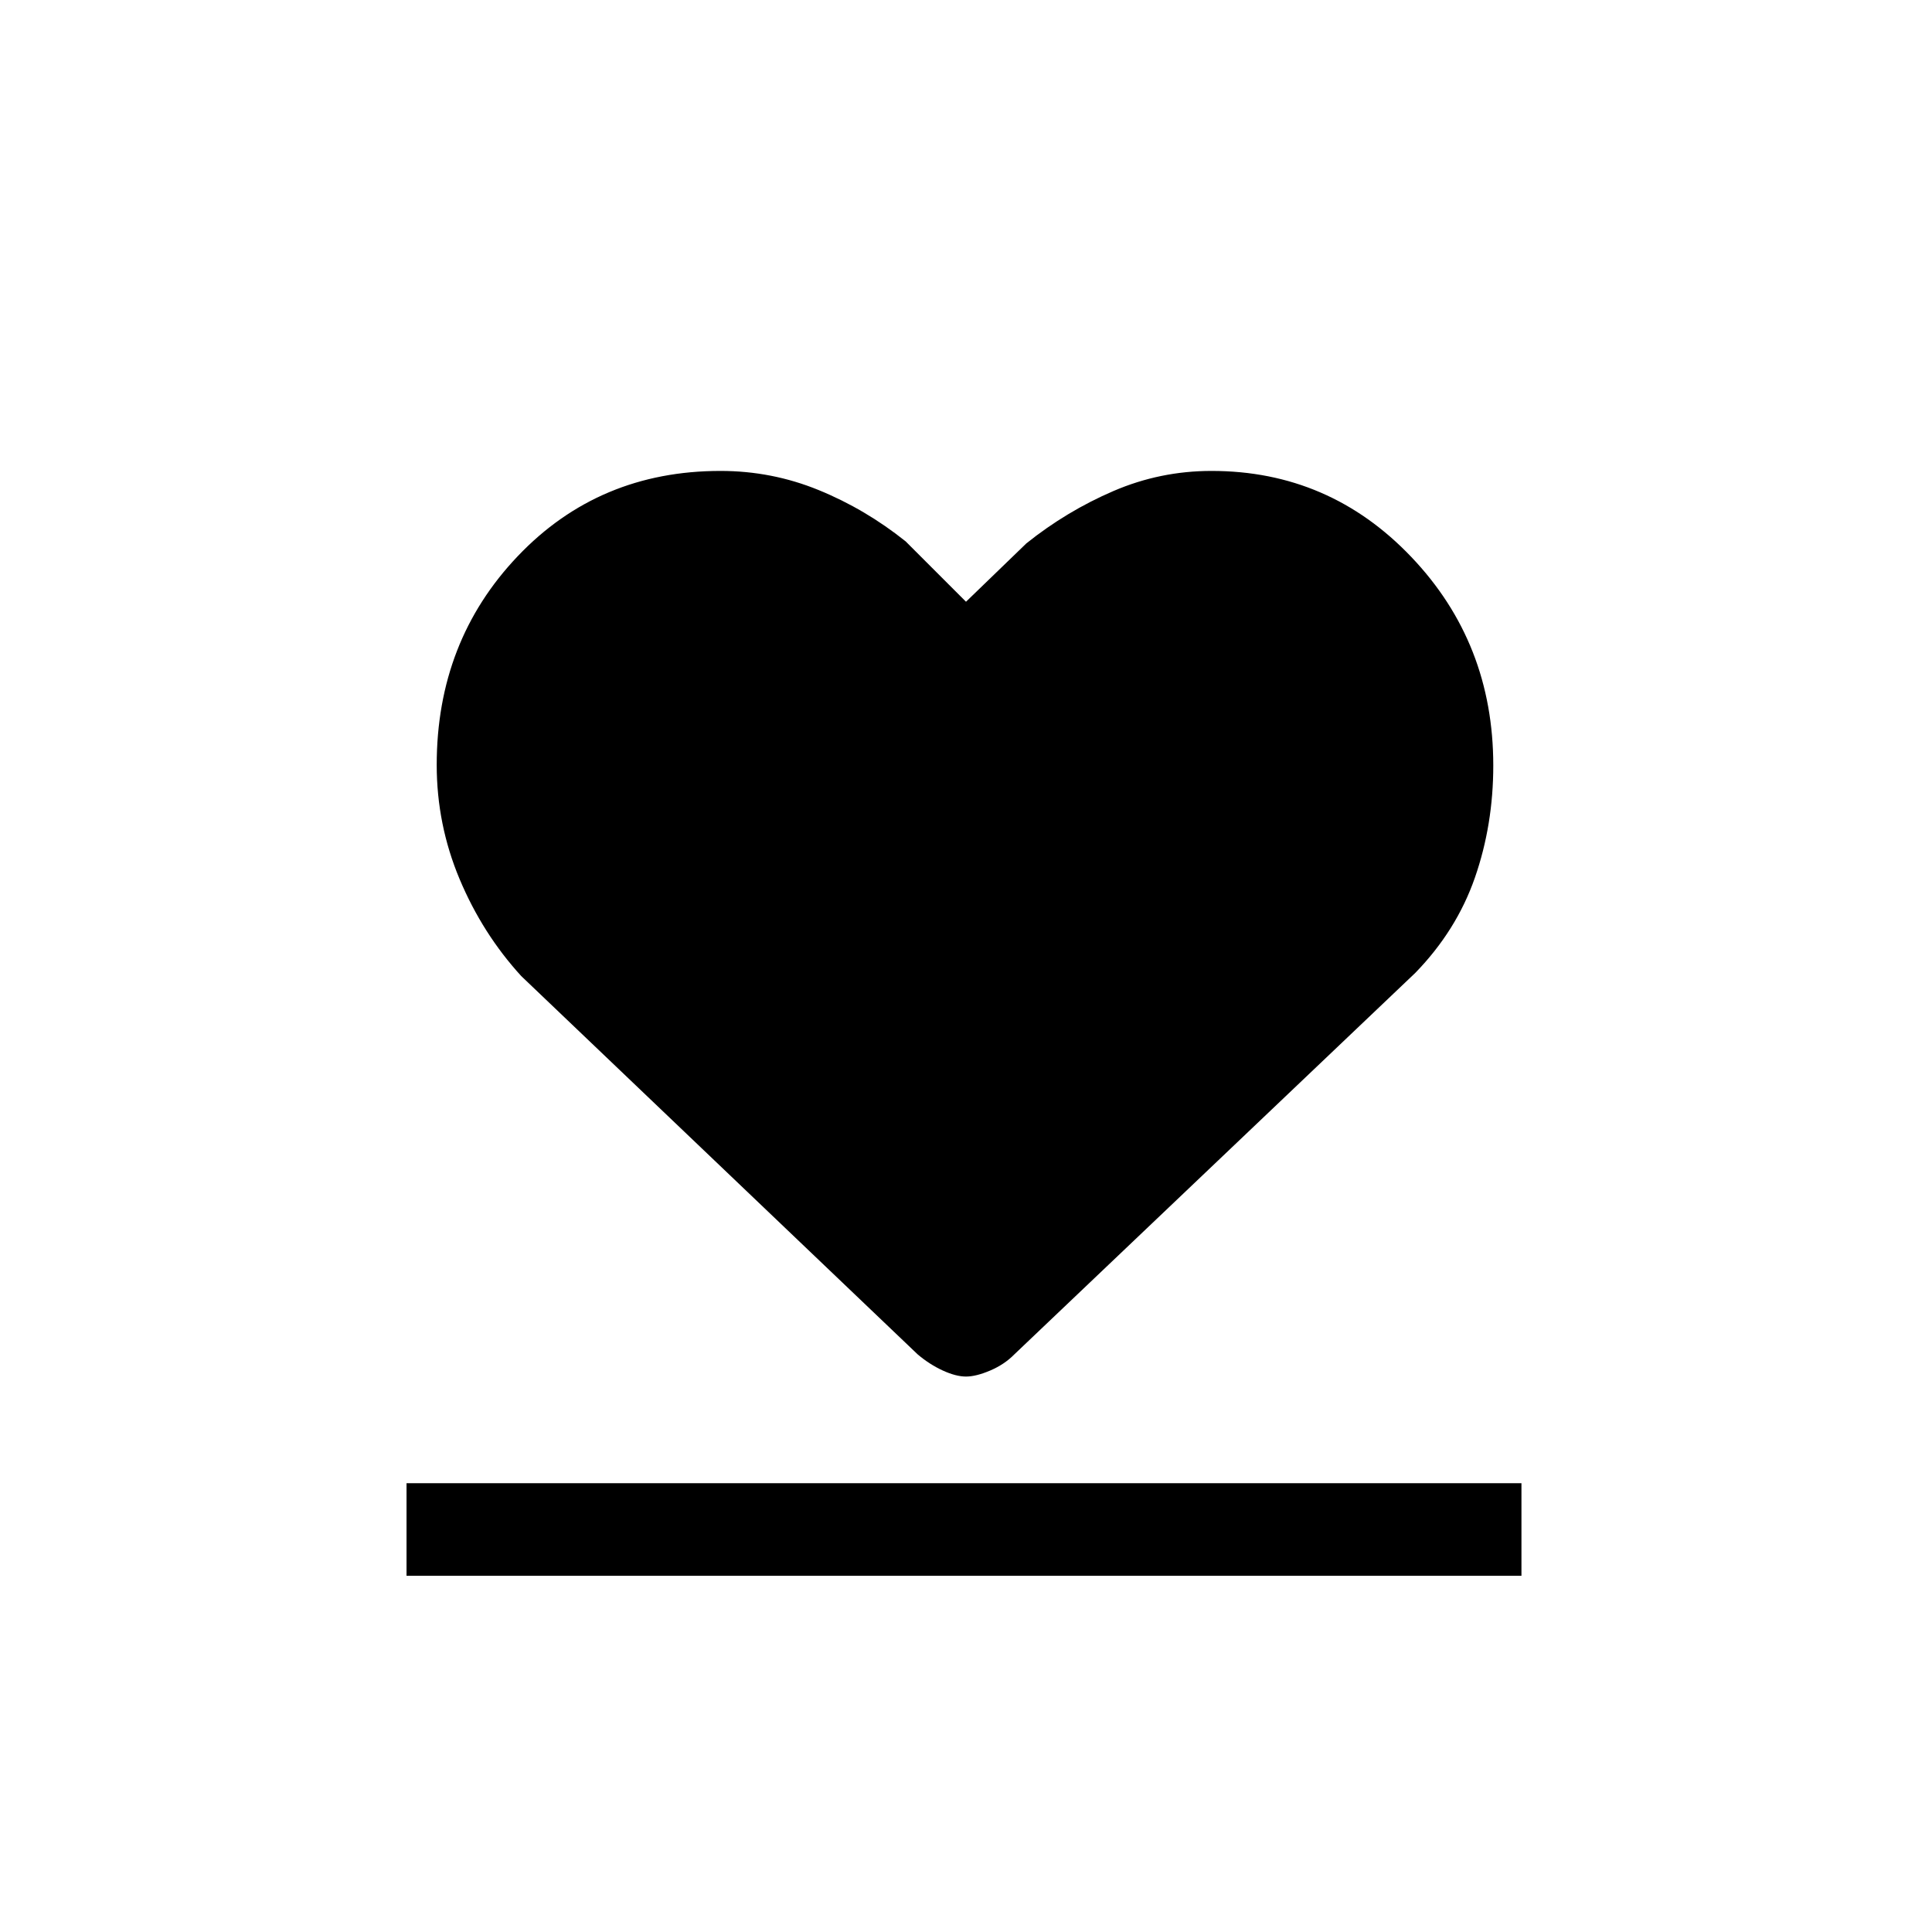 <svg xmlns="http://www.w3.org/2000/svg" height="20" viewBox="0 -960 960 960" width="20"><path d="M202-177v-46h554v46H202Zm57-298q-19.23-21.04-30.62-48.16Q217-550.29 217-579.89q0-61.47 40.3-103.79Q297.61-726 358-726q25.53 0 48.76 9.5Q430-707 450-691l30 30 30-29q20-16 43.24-26 23.23-10 48.76-10 58.55 0 99.27 42.75Q742-640.5 742-579.61q0 29.44-9.12 55.68-9.11 26.23-29.62 47.35L504-287q-4.92 5-11.96 8-7.04 3-12.04 3-5 0-11.54-3-6.54-3-12.46-8L259-475Z"/></svg>